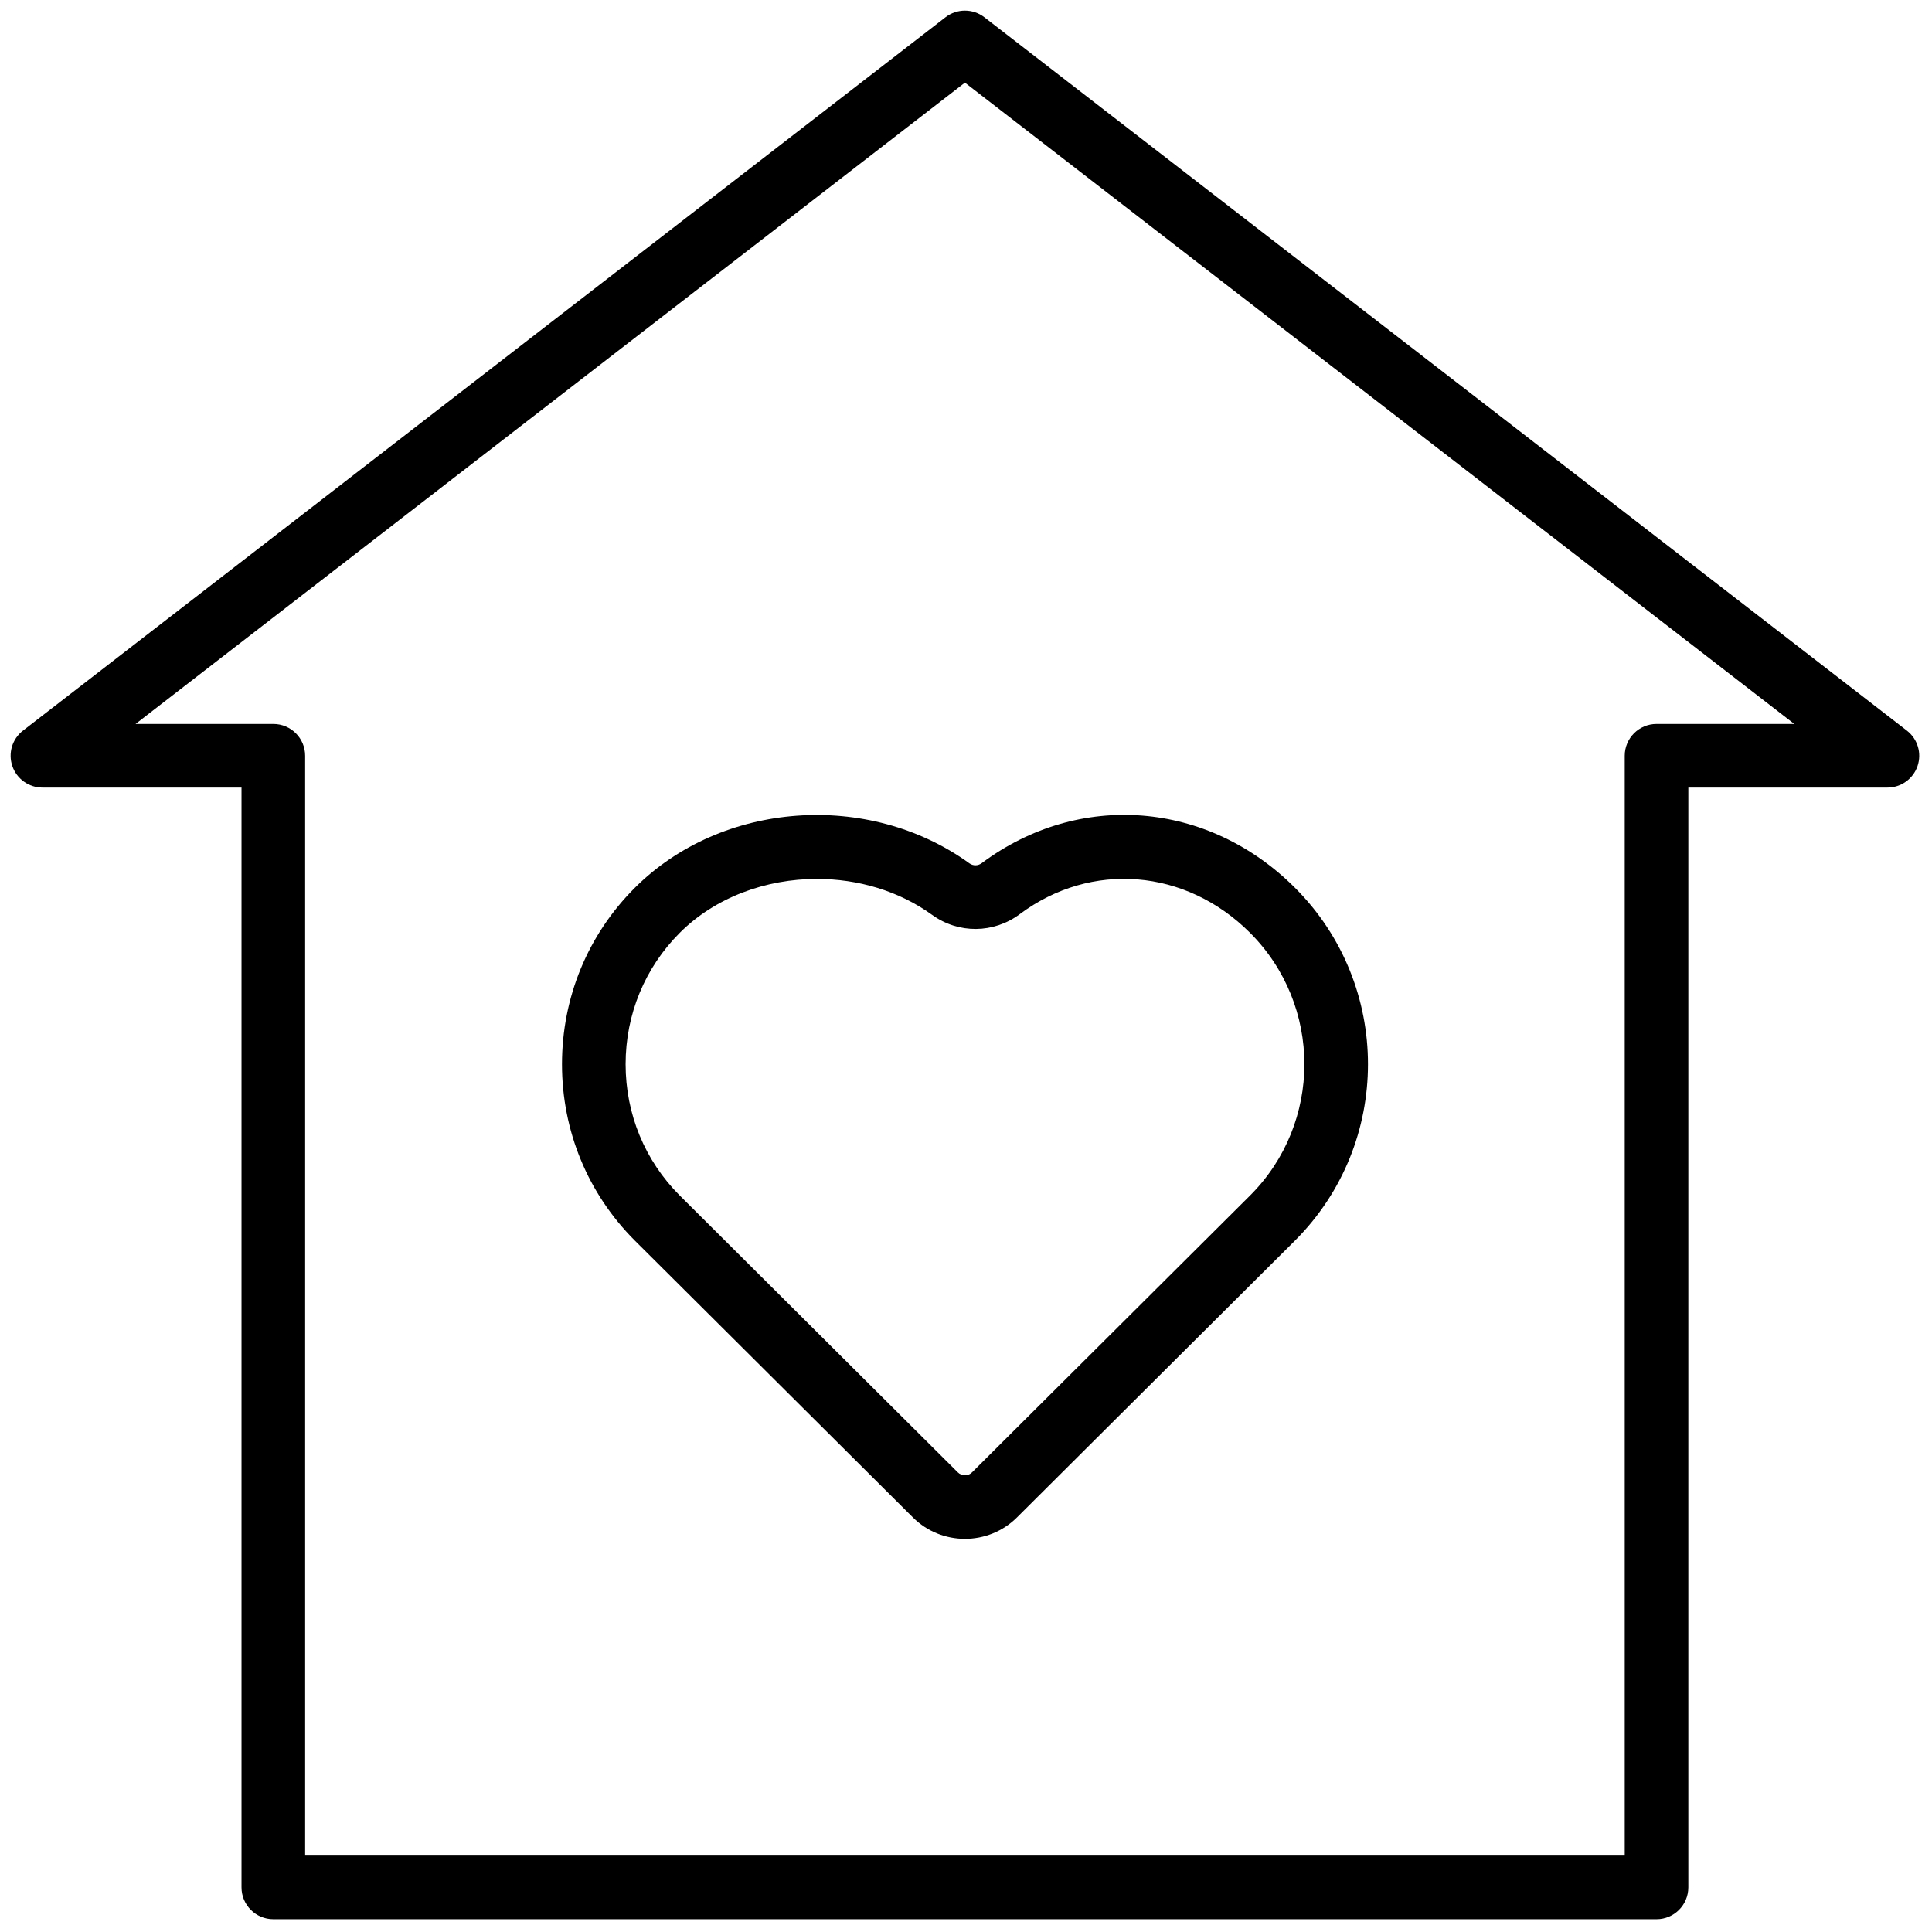<svg xmlns="http://www.w3.org/2000/svg" xmlns:xlink="http://www.w3.org/1999/xlink" version="1.1" width="150" height="150" viewBox="0 0 256 256" xml:space="preserve">
<g style="stroke: none; stroke-width: 0; stroke-dasharray: none; stroke-linecap: butt; stroke-linejoin: miter; stroke-miterlimit: 10; fill: none; fill-rule: nonzero; opacity: 1;" transform="translate(1.407 1.407) scale(2.81 2.81)">
	<path d="M 77.612 90 H 12.388 c -0.829 0 -1.5 -0.672 -1.5 -1.5 V 36.637 H 1.5 c -0.642 0 -1.212 -0.408 -1.419 -1.015 c -0.208 -0.607 -0.006 -1.279 0.502 -1.671 l 43.5 -33.637 c 0.54 -0.418 1.295 -0.418 1.835 0 l 43.5 33.637 c 0.507 0.393 0.709 1.064 0.502 1.671 c -0.208 0.607 -0.778 1.015 -1.42 1.015 h -9.388 V 88.5 C 79.112 89.328 78.44 90 77.612 90 z M 13.888 87 h 62.225 V 35.137 c 0 -0.829 0.672 -1.5 1.5 -1.5 h 6.496 L 45 3.396 L 5.892 33.637 h 6.496 c 0.829 0 1.5 0.671 1.5 1.5 V 87 z" style="stroke: none; stroke-width: 1; stroke-dasharray: none; stroke-linecap: butt; stroke-linejoin: miter; stroke-miterlimit: 10; fill: rgb(0,0,0); fill-rule: nonzero; opacity: 1;" transform=" matrix(1 0 0 1 0 0) " stroke-linecap="round"/>
    <path d="M 45 72.063 c -0.888 0 -1.776 -0.336 -2.452 -1.009 L 29.434 57.998 C 27.219 55.782 26 52.829 26 49.681 c 0 -3.149 1.219 -6.102 3.432 -8.314 c 4.089 -4.089 11.021 -4.598 15.779 -1.157 l 0 0 c 0.177 0.126 0.404 0.124 0.58 -0.008 c 4.59 -3.424 10.667 -2.946 14.777 1.165 c 4.584 4.584 4.584 12.044 0 16.629 L 47.453 71.054 C 46.776 71.727 45.888 72.063 45 72.063 z M 38.021 40.945 c -2.4 0 -4.79 0.864 -6.468 2.542 C 29.907 45.134 29 47.333 29 49.681 c 0 2.347 0.907 4.547 2.553 6.193 l 13.111 13.053 c 0.186 0.186 0.487 0.186 0.672 0 l 13.113 -13.056 c 3.412 -3.412 3.412 -8.969 -0.002 -12.384 c -3.029 -3.029 -7.496 -3.394 -10.861 -0.881 c -1.229 0.917 -2.892 0.933 -4.133 0.034 C 41.878 41.501 39.947 40.945 38.021 40.945 z" style="stroke: none; stroke-width: 1; stroke-dasharray: none; stroke-linecap: butt; stroke-linejoin: miter; stroke-miterlimit: 10; fill: rgb(0,0,0); fill-rule: nonzero; opacity: 1;" transform=" matrix(1 0 0 1 0 0) " stroke-linecap="round"/>
</g>
</svg>